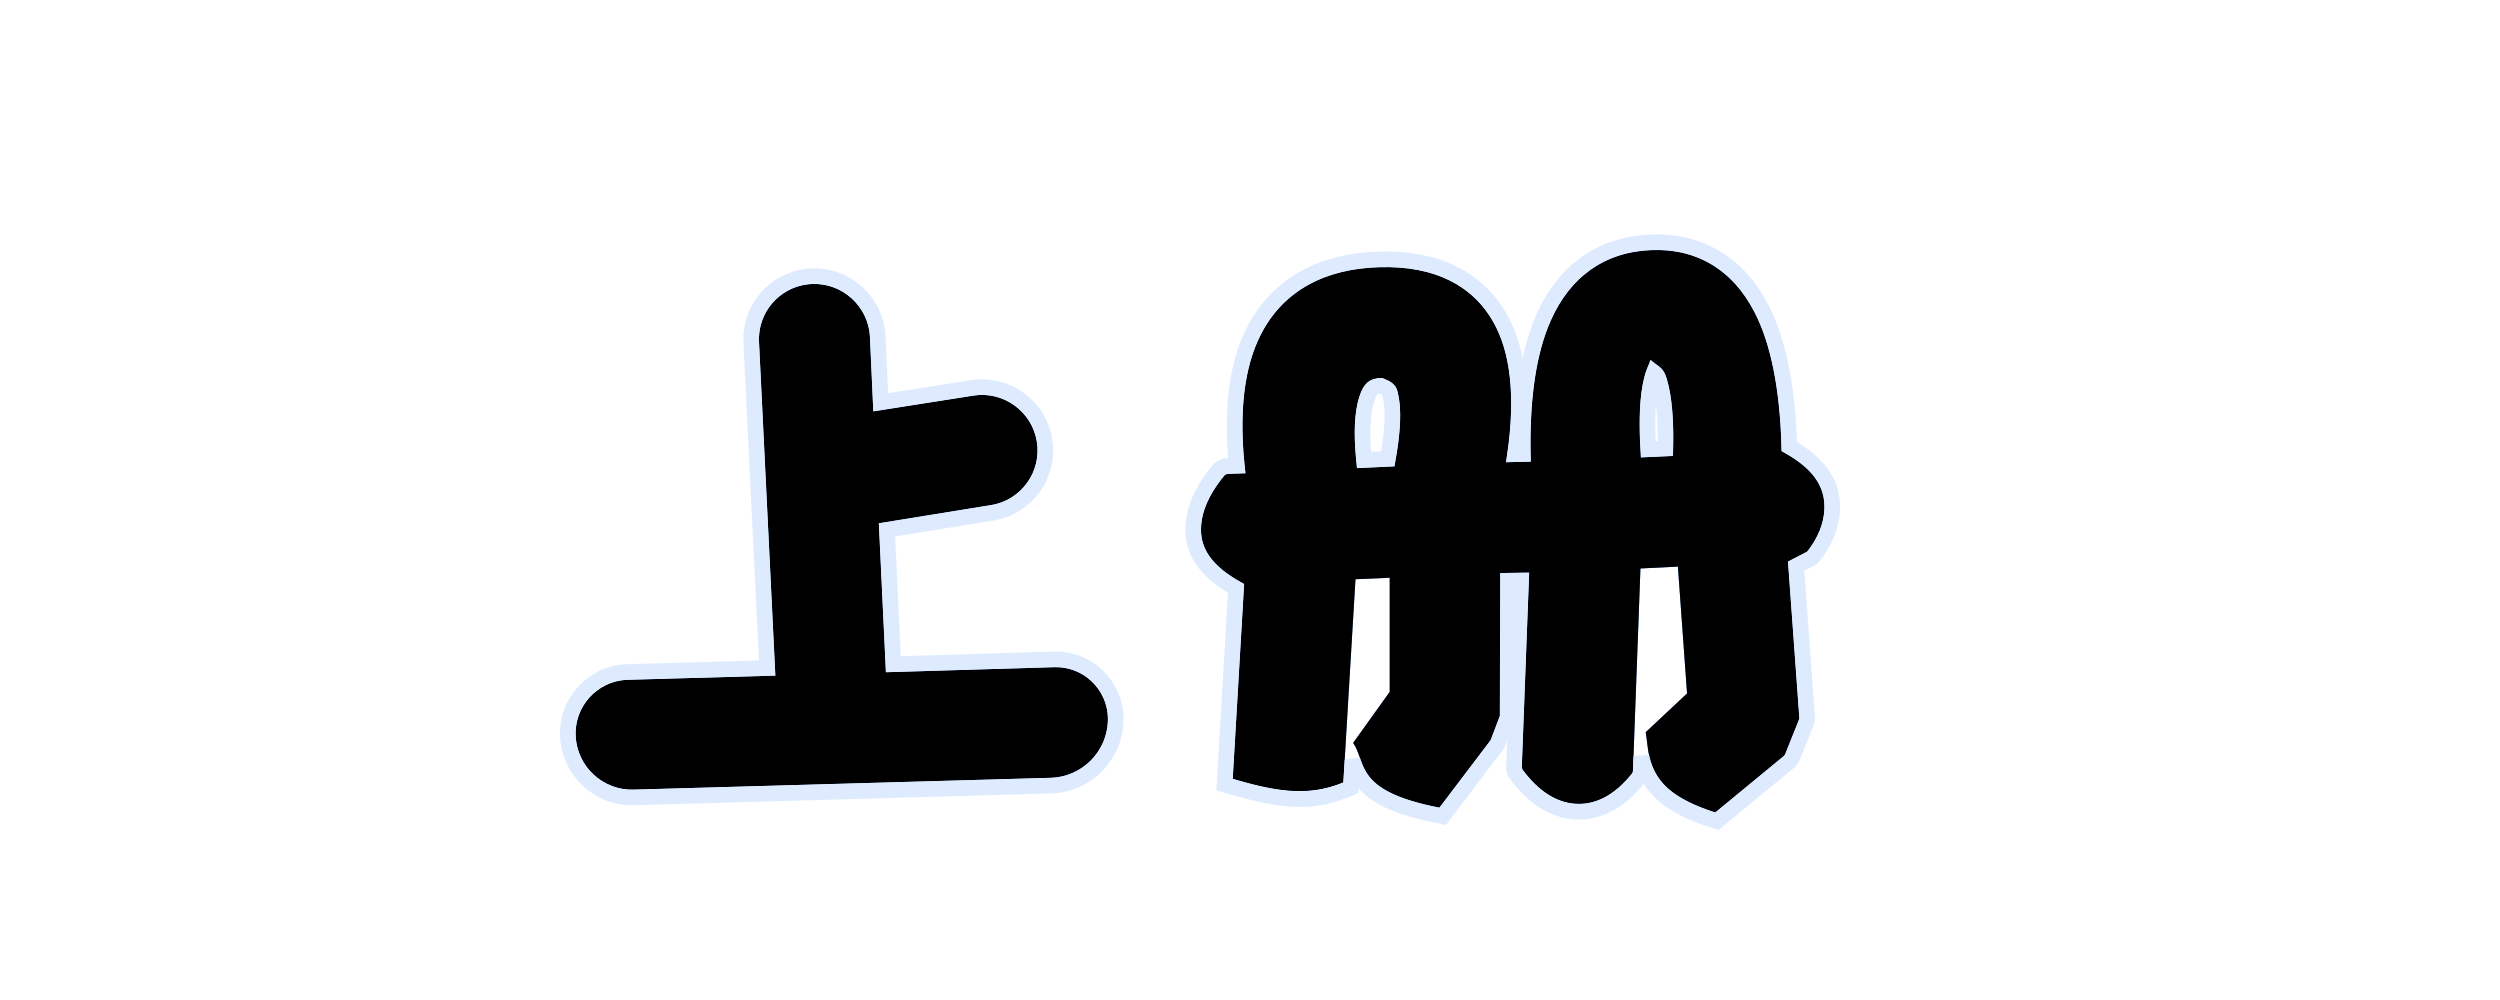<?xml version="1.0" encoding="UTF-8"?>
<svg width="80px" height="32px" viewBox="0 0 80 32" version="1.1" xmlns="http://www.w3.org/2000/svg" xmlns:xlink="http://www.w3.org/1999/xlink">
    <!-- Generator: Sketch 61.2 (89653) - https://sketch.com -->
    <title>3/上册</title>
    <desc>Created with Sketch.</desc>
    <defs>
        <linearGradient x1="0%" y1="39.856%" x2="100%" y2="60.144%" id="linearGradient-1">
            <stop stop-color="#49A4FB" offset="0%"></stop>
            <stop stop-color="#4883F4" offset="100%"></stop>
        </linearGradient>
        <path d="M20.048,21.755 L24.811,21.619 L24.288,10.94 C24.243,10.008 24.928,9.209 25.841,9.099 L25.979,9.088 L25.979,9.088 C26.963,9.047 27.794,9.808 27.839,10.791 L27.946,13.163 L31.147,12.66 C32.114,12.508 33.022,13.167 33.178,14.133 C33.334,15.098 32.678,16.007 31.713,16.163 L28.123,16.745 L28.349,21.511 L33.739,21.35 C34.658,21.322 35.425,22.045 35.452,22.964 C35.453,22.999 35.453,23.034 35.452,23.068 C35.419,24.064 34.617,24.862 33.622,24.89 L20.273,25.268 C19.295,25.295 18.474,24.538 18.422,23.56 C18.373,22.613 19.1,21.805 20.048,21.755 Z M41.865,9.116 C42.48,8.774 43.232,8.578 44.13,8.551 C45.037,8.523 45.789,8.676 46.394,8.978 C47.058,9.311 47.561,9.822 47.897,10.518 C48.372,11.503 48.497,12.921 48.191,14.79 L48.985,14.773 C48.926,12.821 49.152,11.319 49.624,10.258 C49.942,9.543 50.372,9.007 50.894,8.635 C51.431,8.252 52.071,8.036 52.821,8.004 C53.576,7.972 54.229,8.135 54.786,8.472 C55.332,8.802 55.793,9.305 56.149,9.999 C56.671,11.015 56.972,12.49 57.01,14.436 C58.16,15.049 58.411,15.697 58.379,16.317 C58.357,16.756 58.179,17.207 57.832,17.651 L57.215,17.97 L57.581,22.995 L57.111,24.169 L54.888,26 C53.433,25.532 53.049,24.972 52.862,24.485 C52.728,24.135 52.721,23.788 52.663,23.43 L53.986,22.19 L53.693,18.131 L52.494,18.191 L52.252,24.718 C51.641,25.499 51.008,25.757 50.42,25.721 C49.859,25.688 49.259,25.371 48.695,24.594 L48.933,18.324 L48.008,18.338 L48.008,22.874 L47.714,23.668 L46.061,25.846 C43.308,25.305 43.744,24.421 43.302,23.771 L44.471,22.139 L44.471,18.488 L43.375,18.536 L42.986,25.038 C41.776,25.543 40.613,25.266 39.447,24.923 L39.812,18.687 C38.535,18.012 38.348,17.307 38.459,16.632 C38.538,16.147 38.812,15.649 39.22,15.166 L39.855,15.144 C39.626,13.228 39.811,11.757 40.342,10.713 C40.699,10.012 41.209,9.481 41.865,9.116 Z M52.51,14.637 L53.534,14.59 C53.571,13.542 53.513,12.725 53.342,12.143 C53.275,11.916 53.2,11.732 52.837,11.58 C52.728,11.692 52.668,11.872 52.612,12.094 C52.462,12.693 52.434,13.542 52.51,14.637 Z M43.425,14.979 L44.621,14.924 C44.819,13.892 44.866,13.098 44.724,12.545 C44.682,12.385 44.633,12.248 44.186,12.097 C44.024,12.103 43.883,12.137 43.773,12.227 C43.642,12.335 43.56,12.501 43.496,12.704 C43.324,13.25 43.311,14.01 43.425,14.979 Z" id="path-2"></path>
        <filter x="-2.5%" y="-5.6%" width="105.0%" height="111.4%" filterUnits="objectBoundingBox" id="filter-3">
            <feGaussianBlur stdDeviation="0.5" in="SourceAlpha" result="shadowBlurInner1"></feGaussianBlur>
            <feOffset dx="0" dy="0" in="shadowBlurInner1" result="shadowOffsetInner1"></feOffset>
            <feComposite in="shadowOffsetInner1" in2="SourceAlpha" operator="arithmetic" k2="-1" k3="1" result="shadowInnerInner1"></feComposite>
            <feColorMatrix values="0 0 0 0 0.783   0 0 0 0 0.89   0 0 0 0 1  0 0 0 0.5 0" type="matrix" in="shadowInnerInner1"></feColorMatrix>
        </filter>
    </defs>
    <g id="3/上册" stroke="none" stroke-width="1" fill="none" fill-rule="evenodd">
        <g id="形状" fill-rule="nonzero">
            <use fill="url(#linearGradient-1)" xlink:href="#path-2"></use>
            <use fill="black" fill-opacity="1" filter="url(#filter-3)" xlink:href="#path-2"></use>
            <path stroke="#DEEBFF" stroke-width="0.5" d="M24.549,21.377 L24.039,10.953 C23.987,9.893 24.764,8.977 25.821,8.85 L25.969,8.838 C27.09,8.791 28.037,9.659 28.088,10.78 L28.183,12.873 L31.109,12.413 C32.211,12.24 33.247,12.991 33.425,14.093 C33.603,15.194 32.855,16.231 31.753,16.41 L28.383,16.956 L28.587,21.254 L33.731,21.1 C34.788,21.068 35.67,21.899 35.702,22.956 C35.703,22.996 35.703,23.037 35.702,23.077 C35.665,24.204 34.756,25.108 33.629,25.14 L20.28,25.518 C19.167,25.549 18.231,24.686 18.173,23.574 C18.116,22.488 18.949,21.562 20.034,21.505 L20.04,21.505 L24.549,21.377 Z M48.484,14.534 L48.729,14.528 C48.696,12.69 48.921,11.225 49.396,10.157 C49.726,9.413 50.18,8.837 50.749,8.431 C51.333,8.015 52.022,7.788 52.81,7.754 C53.603,7.72 54.307,7.89 54.916,8.258 C55.513,8.619 56.001,9.162 56.372,9.884 C56.908,10.929 57.206,12.405 57.257,14.287 C58.268,14.86 58.67,15.522 58.629,16.33 C58.603,16.83 58.401,17.328 58.029,17.805 L57.947,17.873 L57.477,18.117 L57.83,22.977 L57.813,23.088 L57.343,24.262 L57.27,24.362 L54.941,26.28 L54.811,26.238 C53.501,25.817 52.911,25.308 52.629,24.574 C52.607,24.518 52.588,24.461 52.571,24.402 C52.551,24.333 52.535,24.27 52.521,24.201 L52.502,24.727 L52.449,24.872 C51.833,25.66 51.138,26.015 50.405,25.971 C49.714,25.929 49.061,25.524 48.493,24.74 L48.446,24.584 L48.673,18.578 L48.257,18.584 L48.243,22.961 L47.913,23.819 L46.166,26.122 L46.013,26.091 C44.514,25.797 43.796,25.387 43.458,24.758 C43.39,24.631 43.356,24.545 43.279,24.327 L43.227,25.209 L43.083,25.269 C41.985,25.726 41.021,25.646 39.377,25.163 L39.186,25.107 L39.553,18.83 C38.441,18.203 38.065,17.484 38.212,16.591 C38.297,16.072 38.579,15.538 39.029,15.005 L39.212,14.916 L39.577,14.904 C39.394,13.106 39.578,11.663 40.12,10.6 C40.497,9.857 41.041,9.289 41.743,8.898 C42.405,8.53 43.201,8.329 44.122,8.301 C45.051,8.272 45.849,8.426 46.506,8.755 C47.223,9.113 47.764,9.667 48.122,10.409 C48.607,11.415 48.731,12.8 48.484,14.534 Z M52.744,14.376 L53.291,14.351 C53.312,13.421 53.249,12.714 53.102,12.213 C53.057,12.062 53.017,11.979 52.928,11.911 C52.904,11.973 52.88,12.053 52.855,12.154 C52.725,12.67 52.689,13.405 52.744,14.376 Z M43.648,14.718 L44.411,14.683 C44.577,13.75 44.601,13.069 44.482,12.607 C44.447,12.474 44.41,12.436 44.196,12.346 C44.069,12.351 43.986,12.376 43.932,12.421 C43.855,12.483 43.792,12.596 43.735,12.779 C43.592,13.231 43.564,13.871 43.648,14.718 Z"></path>
        </g>
    </g>
</svg>